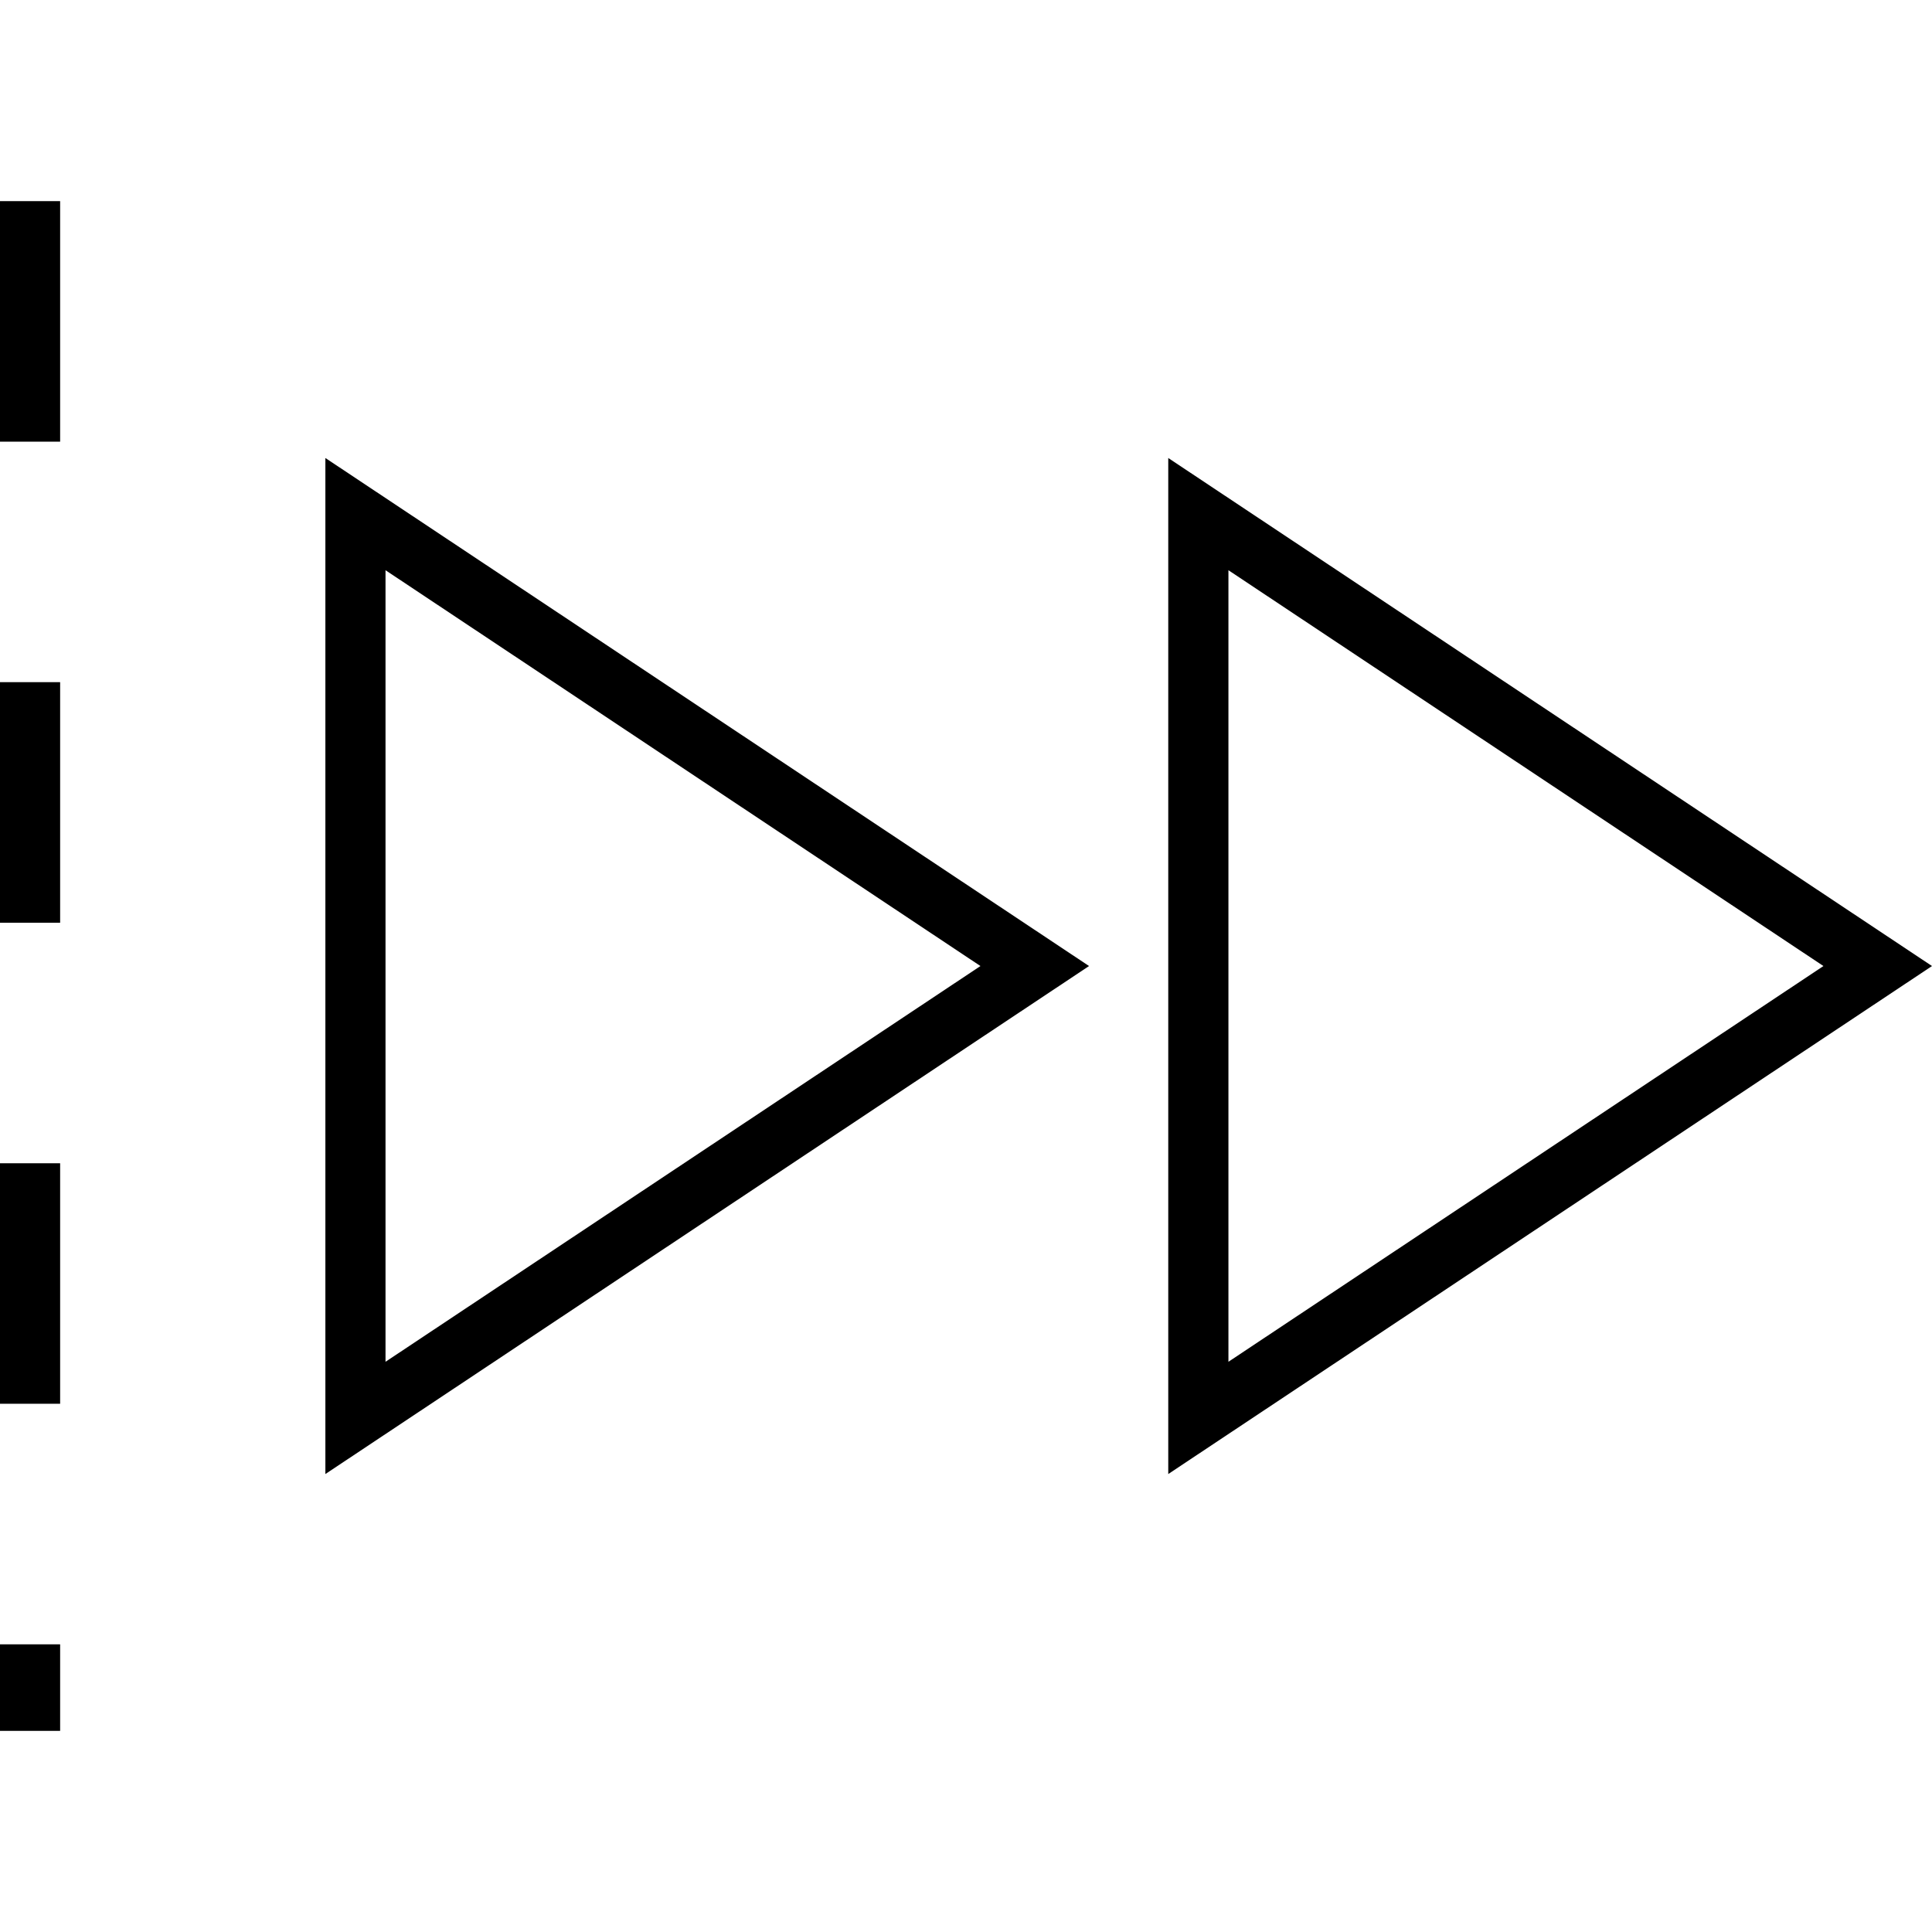 <?xml version="1.0" encoding="utf-8"?>
<!-- Generator: Adobe Illustrator 16.0.0, SVG Export Plug-In . SVG Version: 6.00 Build 0)  -->
<!DOCTYPE svg PUBLIC "-//W3C//DTD SVG 1.1//EN" "http://www.w3.org/Graphics/SVG/1.1/DTD/svg11.dtd">
<svg version="1.1" id="Layer_1" xmlns="http://www.w3.org/2000/svg" xmlns:xlink="http://www.w3.org/1999/xlink" x="0px" y="0px"
	 width="48px" height="48px" viewBox="0 0 48 48" enable-background="new 0 0 48 48" xml:space="preserve">
<g>
	<path d="M9.578,14.167l14.781,9.834L9.578,33.833V14.167 M8.084,11.379v25.243l18.973-12.621L8.084,11.379L8.084,11.379z"/>
	<path d="M30.52,14.167l14.783,9.834L30.52,33.833V14.167 M29.025,11.379v25.243L48,24.001L29.025,11.379L29.025,11.379z"/>
	<path d="M1.494,43.003H0v-2.15h1.494V43.003z M1.494,34.876H0v-5.975h1.494V34.876z M1.494,22.925H0v-5.977h1.494V22.925z
		 M1.494,10.973H0V4.997h1.494V10.973z"/>
</g>
</svg>
